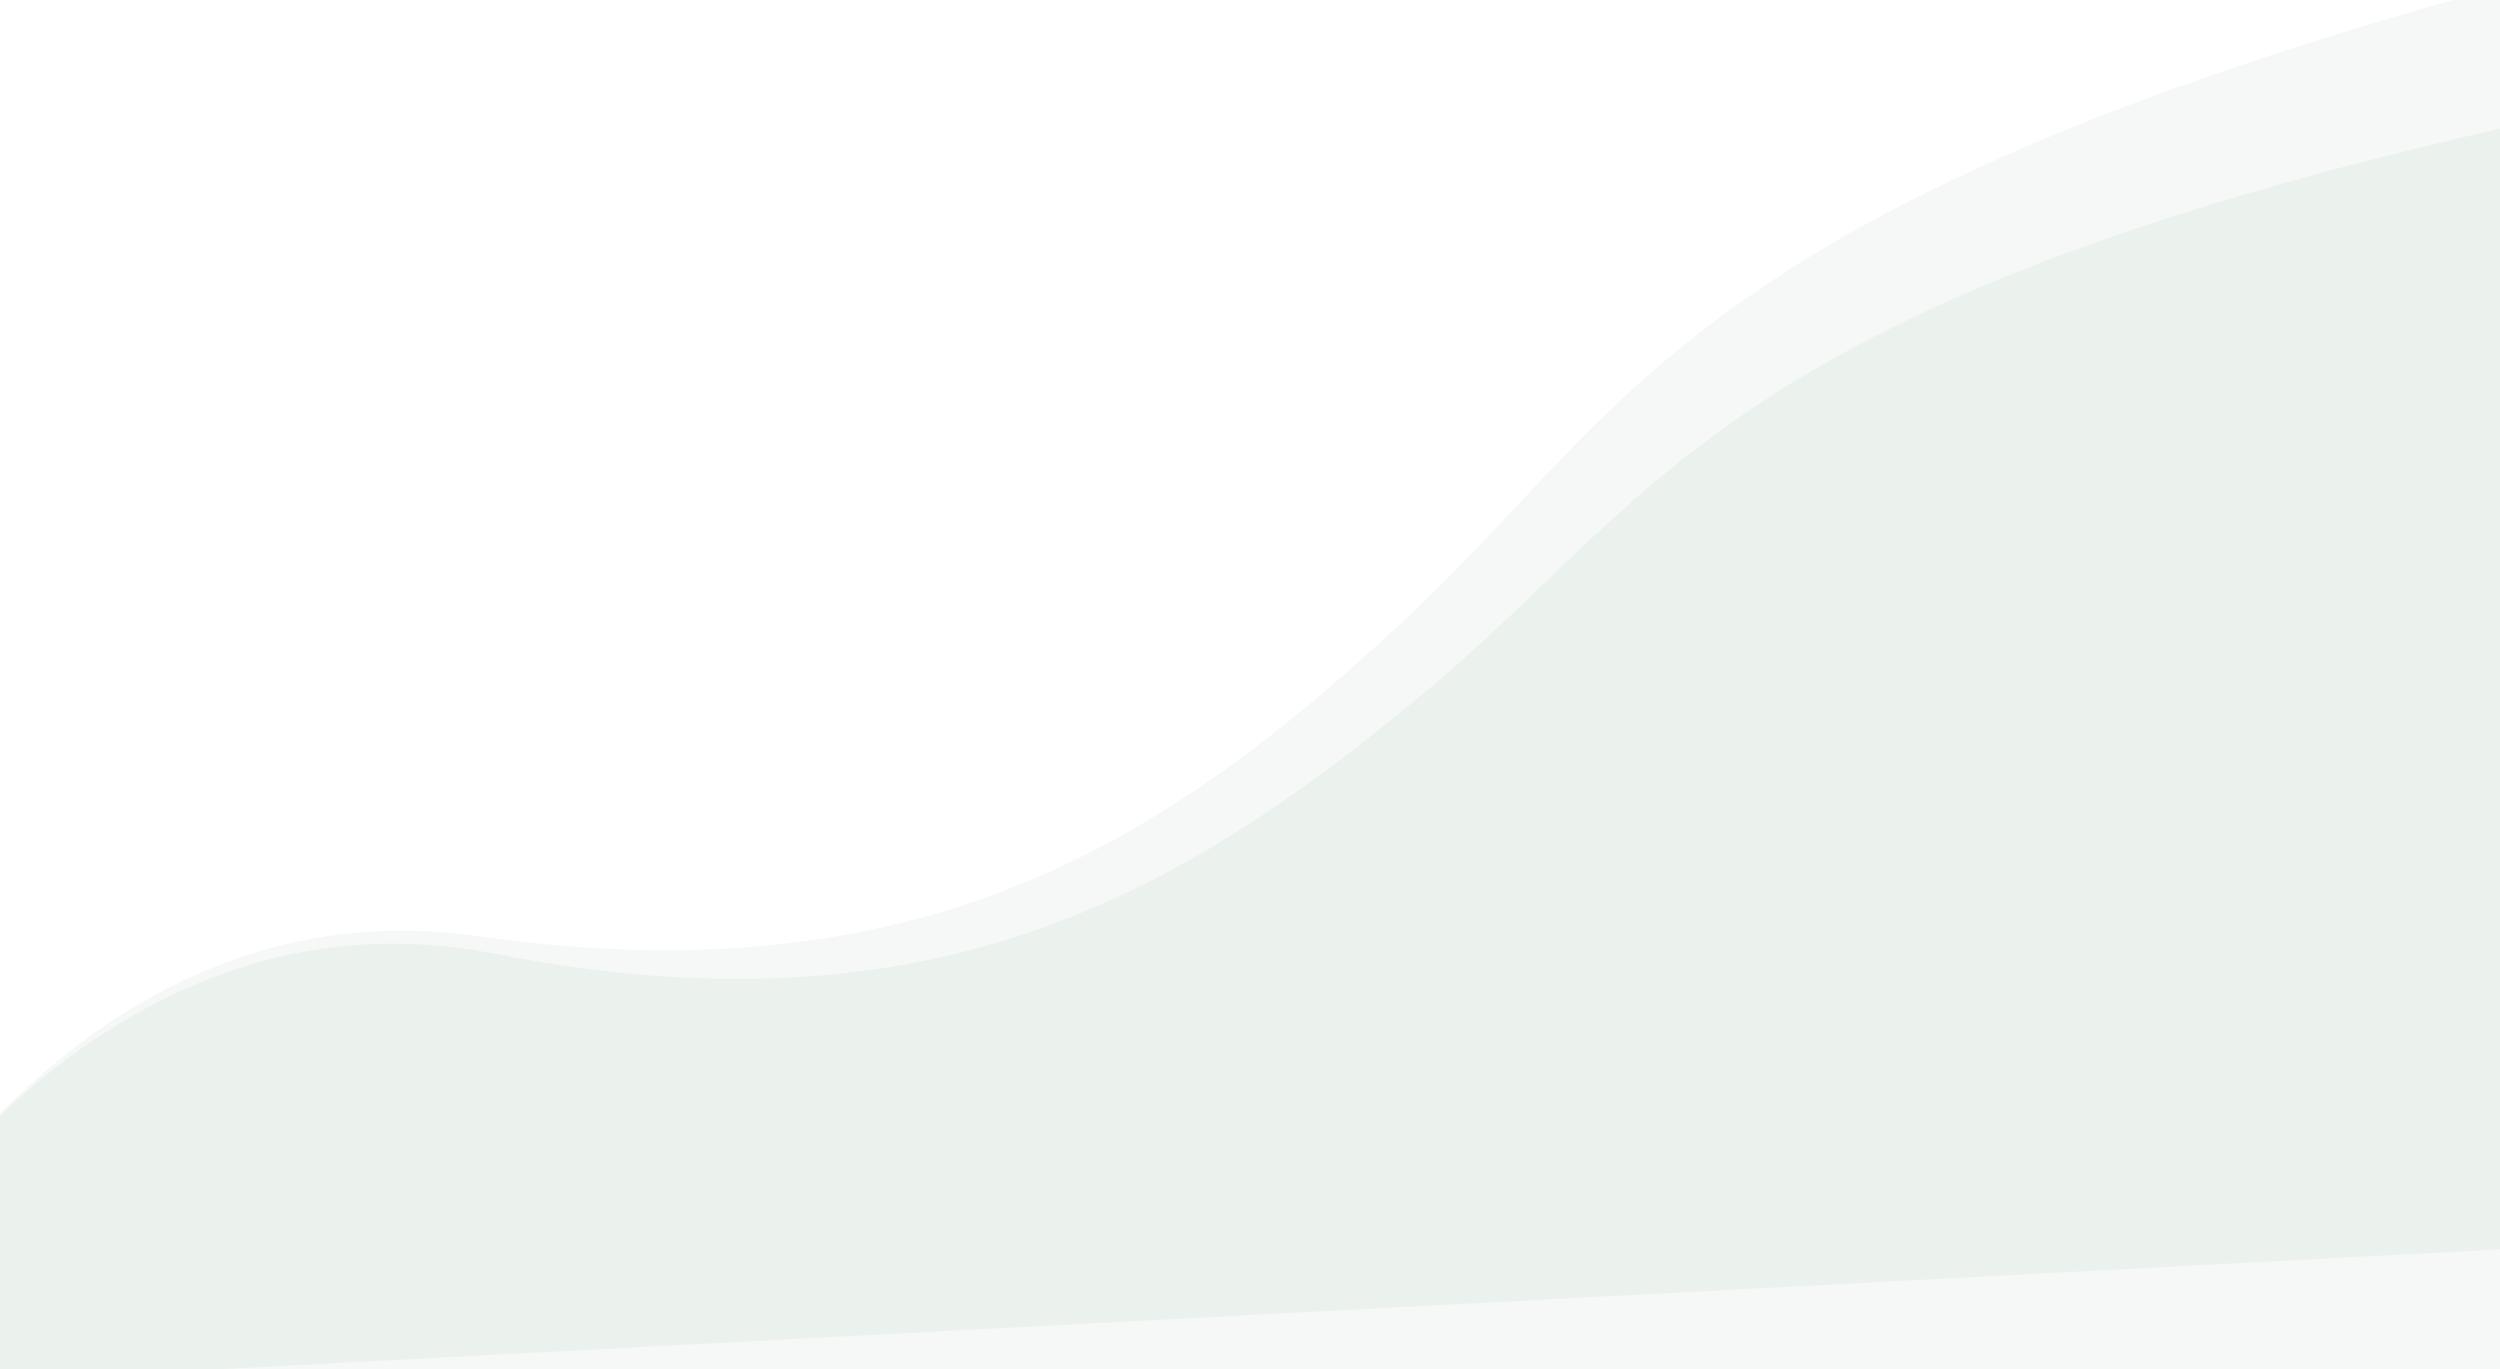 <svg xmlns="http://www.w3.org/2000/svg" xmlns:xlink="http://www.w3.org/1999/xlink" width="1932" height="1058" viewBox="0 0 1932 1058">
  <defs>
    <clipPath id="clip-path">
      <rect id="Rectangle_8" data-name="Rectangle 8" width="1932" height="1058" transform="translate(-12 145)" fill="#fff" stroke="#707070" stroke-width="1"/>
    </clipPath>
  </defs>
  <g id="Mask_Group_2" data-name="Mask Group 2" transform="translate(12 -145)" clip-path="url(#clip-path)">
    <path id="Path_1" data-name="Path 1" d="M0,1203.329S188.116,815.084,530.028,882.1s534.757-48.22,722-204.834,237.329-316.443,948.782-458.547,0,984.33,0,984.33Z" transform="translate(-159.691)" fill="rgba(0,90,45,0.04)"/>
    <path id="Path_2" data-name="Path 2" d="M0,1211.108s189.583-391.275,534.163-323.74,538.929-48.6,727.636-206.432,239.18-318.911,956.184-462.125,0,992.009,0,992.009Z" transform="translate(-222.348 10.258) rotate(-3)" fill="rgba(0,90,45,0.04)"/>
  </g>
</svg>
